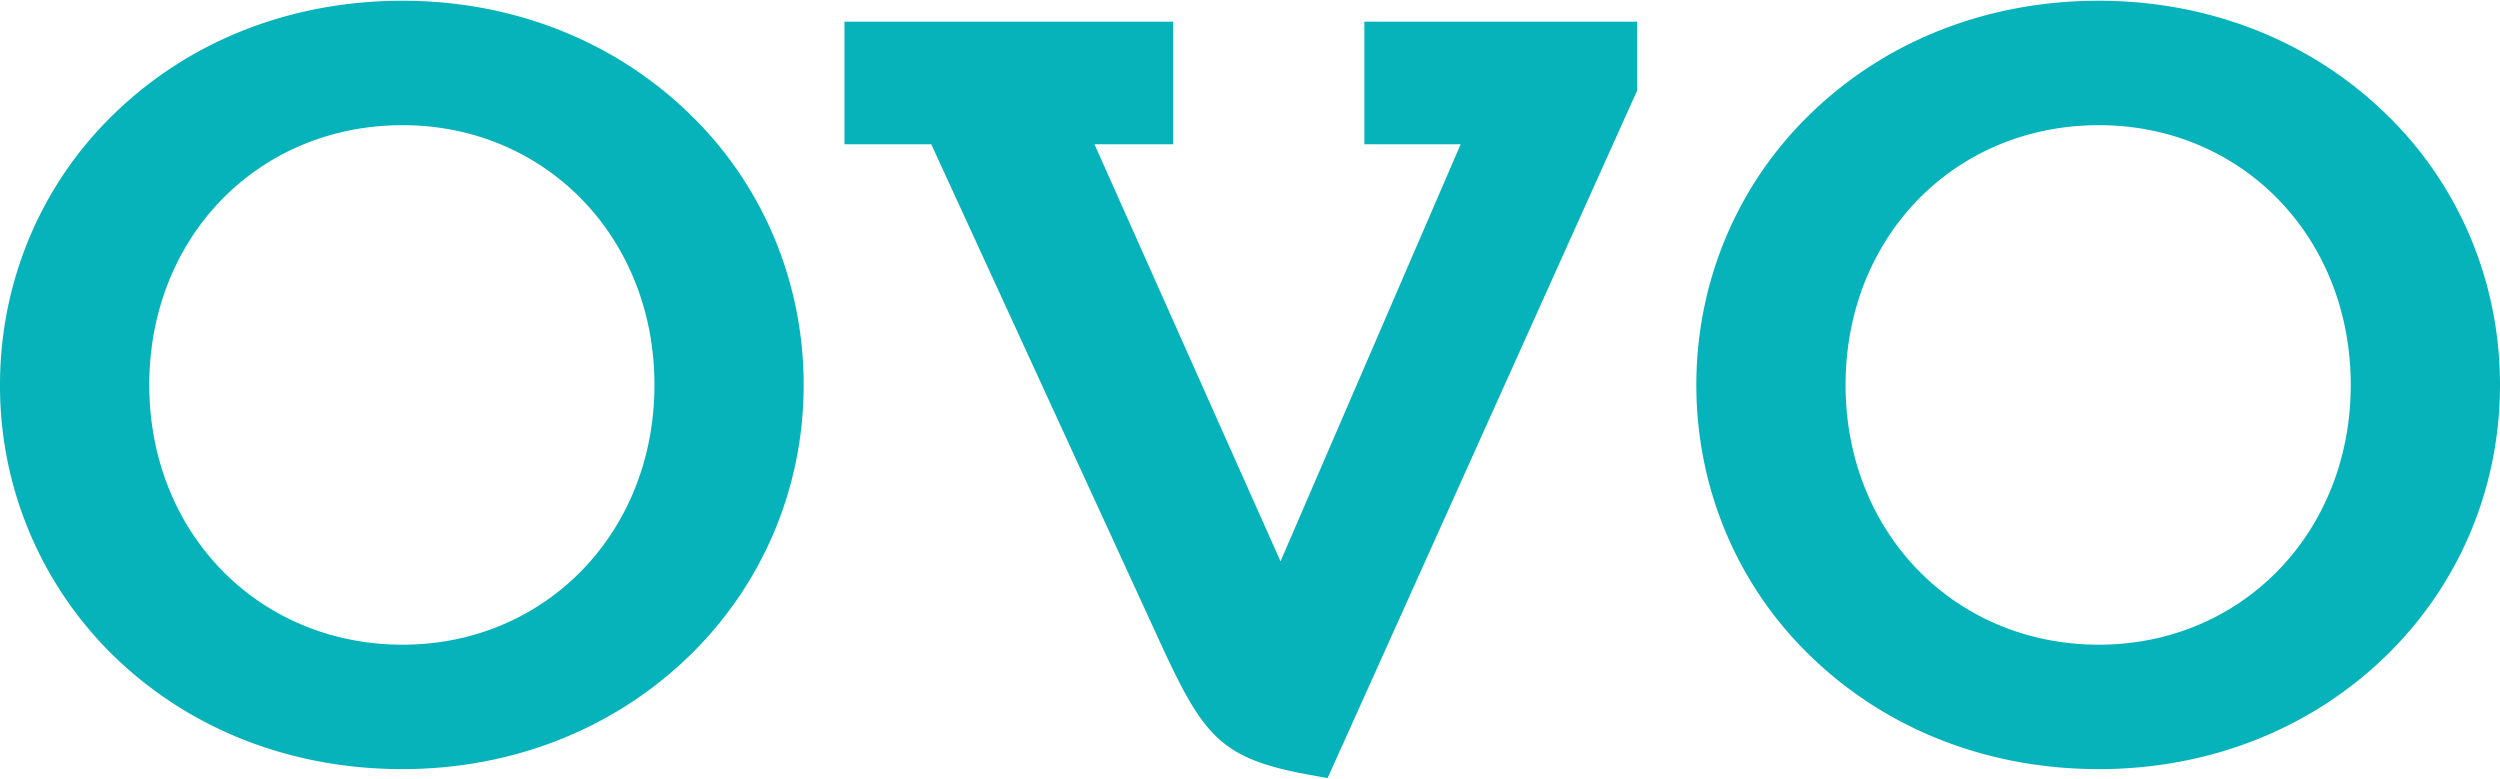 <svg width="77" height="24" viewBox="0 0 77 24" xmlns="http://www.w3.org/2000/svg" class="ovo-main-logo">
<g fill="#06B3BA" fill-rule="evenodd">
<path d="M21.186 20.244c-2.321 2.234-5.435 3.445-8.798 3.445-3.408 0-6.522-1.211-8.844-3.445A11.613 11.613 0 0 1 0 11.856c0-3.2 1.28-6.212 3.556-8.39C5.876 1.234 8.99.023 12.399.023c3.363 0 6.477 1.211 8.799 3.445 2.276 2.177 3.555 5.189 3.555 8.389 0 3.2-1.29 6.2-3.567 8.388M12.4 3.856c-4.45 0-7.802 3.444-7.802 8 0 4.555 3.363 8 7.802 8 4.394 0 7.757-3.445 7.757-8 0-4.556-3.363-8-7.757-8M50.424 2.789l-9.535 21.178-.543-.1c-2.718-.49-3.261-1.167-4.541-3.923l-7.122-15.5H26.01V.667h10.123v3.777H33.71l5.73 12.845 5.548-12.845h-2.966V.667h8.402v2.122zM73.444 20.244c-2.32 2.234-5.435 3.445-8.798 3.445-3.408 0-6.522-1.211-8.844-3.445-2.276-2.177-3.555-5.188-3.555-8.388s1.28-6.212 3.555-8.39C58.124 1.234 61.238.023 64.646.023c3.363 0 6.477 1.211 8.798 3.445C75.72 5.644 77 8.656 77 11.856c0 3.2-1.28 6.2-3.556 8.388M64.646 3.856c-4.45 0-7.802 3.444-7.802 8 0 4.555 3.363 8 7.802 8 4.394 0 7.757-3.445 7.757-8 0-4.556-3.352-8-7.757-8"></path>
</g>
</svg>
